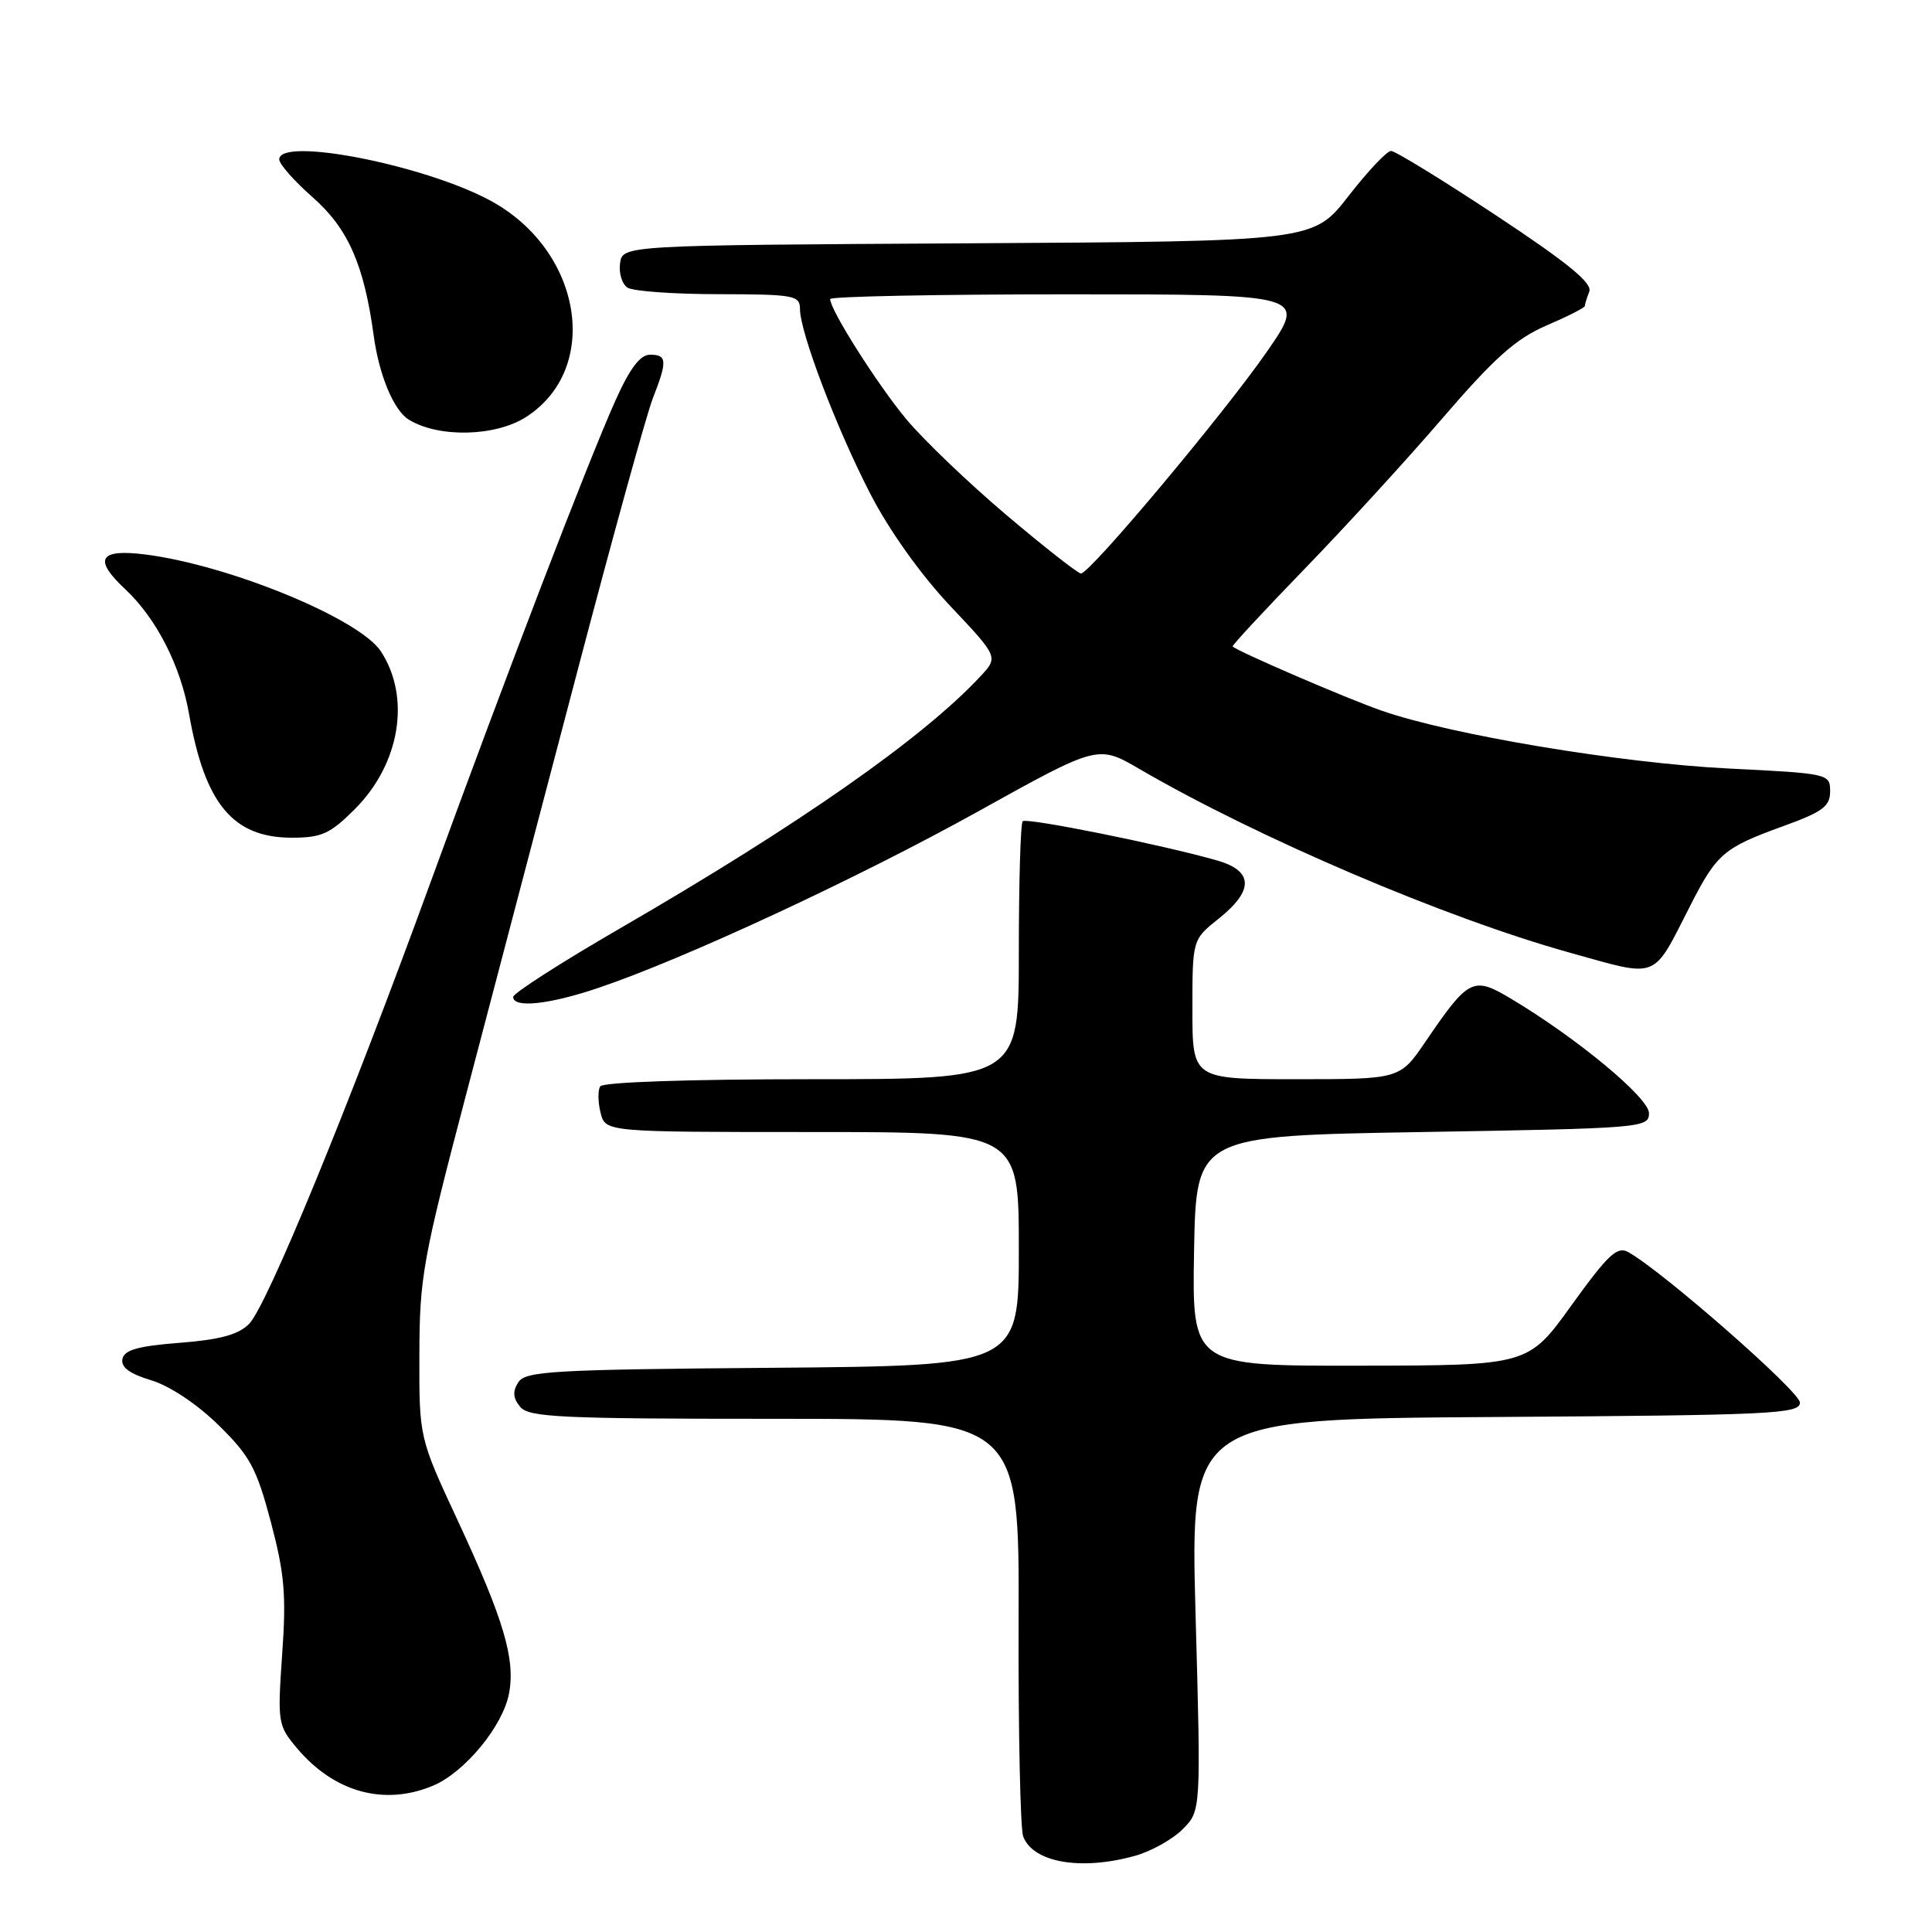 <?xml version="1.0" encoding="UTF-8" standalone="no"?>
<!DOCTYPE svg PUBLIC "-//W3C//DTD SVG 1.1//EN" "http://www.w3.org/Graphics/SVG/1.1/DTD/svg11.dtd" >
<svg xmlns="http://www.w3.org/2000/svg" xmlns:xlink="http://www.w3.org/1999/xlink" version="1.1" viewBox="0 0 256 256">
 <g >
 <path fill="currentColor"
d=" M 150.38 245.91 C 152.51 245.32 155.35 243.74 156.70 242.39 C 159.14 239.95 159.14 239.95 158.42 213.99 C 157.71 188.02 157.71 188.02 198.10 187.76 C 234.84 187.52 238.50 187.35 238.50 185.85 C 238.50 184.40 220.31 168.45 215.75 165.91 C 214.29 165.09 213.08 166.23 208.25 172.93 C 202.50 180.93 202.50 180.93 180.22 180.96 C 157.95 181.00 157.95 181.00 158.22 165.75 C 158.50 150.50 158.50 150.50 188.50 150.00 C 217.64 149.51 218.50 149.44 218.50 147.50 C 218.50 145.47 208.95 137.54 200.21 132.33 C 195.19 129.33 194.62 129.61 188.88 138.03 C 185.50 143.00 185.50 143.00 171.75 143.00 C 158.00 143.00 158.00 143.00 158.00 133.75 C 158.00 124.50 158.00 124.50 161.50 121.71 C 166.18 117.97 166.09 115.39 161.25 114.01 C 153.98 111.93 136.02 108.31 135.51 108.82 C 135.23 109.10 135.00 116.91 135.00 126.17 C 135.00 143.00 135.00 143.00 107.56 143.00 C 91.23 143.00 79.88 143.39 79.53 143.95 C 79.20 144.48 79.23 146.05 79.58 147.45 C 80.22 150.00 80.22 150.00 107.61 150.00 C 135.00 150.00 135.00 150.00 135.00 165.49 C 135.00 180.97 135.00 180.97 102.36 181.24 C 73.16 181.47 69.61 181.68 68.67 183.17 C 67.90 184.38 67.98 185.27 68.93 186.42 C 70.08 187.80 74.30 188.00 102.65 188.00 C 135.06 188.00 135.06 188.00 134.97 214.76 C 134.92 229.48 135.20 242.35 135.58 243.35 C 136.90 246.80 143.23 247.90 150.38 245.91 Z  M 57.36 236.62 C 61.57 234.86 66.64 228.72 67.45 224.39 C 68.31 219.84 66.74 214.57 60.67 201.52 C 55.54 190.50 55.54 190.50 55.57 179.50 C 55.59 169.26 56.02 166.87 61.77 145.00 C 65.17 132.07 71.80 106.88 76.49 89.00 C 81.19 71.12 85.70 54.80 86.52 52.73 C 88.44 47.83 88.39 47.00 86.14 47.00 C 84.82 47.00 83.47 48.79 81.54 53.09 C 77.91 61.19 67.12 89.30 57.07 116.85 C 46.16 146.78 35.36 173.06 33.00 175.43 C 31.59 176.85 29.13 177.52 23.80 177.93 C 18.26 178.36 16.45 178.88 16.22 180.08 C 16.01 181.17 17.19 182.04 20.02 182.89 C 22.46 183.62 26.08 186.02 28.93 188.81 C 33.13 192.93 33.98 194.50 35.89 201.67 C 37.70 208.51 37.95 211.34 37.39 219.18 C 36.76 228.25 36.82 228.63 39.34 231.63 C 44.27 237.49 50.90 239.32 57.36 236.62 Z  M 79.23 130.92 C 90.62 127.09 113.69 116.36 129.66 107.49 C 145.49 98.69 145.49 98.69 150.99 101.90 C 166.66 111.02 191.52 121.64 207.96 126.22 C 219.96 129.56 218.87 129.99 224.00 119.94 C 227.48 113.12 228.41 112.32 236.26 109.48 C 241.51 107.58 242.50 106.85 242.50 104.86 C 242.50 102.53 242.33 102.49 229.00 101.83 C 214.67 101.11 192.13 97.35 183.00 94.14 C 178.31 92.50 163.99 86.32 163.33 85.66 C 163.21 85.55 167.49 80.93 172.84 75.41 C 178.19 69.89 186.46 60.86 191.20 55.34 C 198.06 47.38 200.88 44.87 204.92 43.13 C 207.71 41.93 210.00 40.77 210.00 40.55 C 210.00 40.34 210.26 39.47 210.59 38.63 C 211.02 37.51 207.70 34.80 198.25 28.55 C 191.14 23.85 184.87 20.00 184.32 20.00 C 183.77 20.00 181.23 22.70 178.67 25.99 C 174.02 31.98 174.02 31.98 128.26 32.24 C 82.50 32.50 82.50 32.50 82.16 34.89 C 81.98 36.20 82.43 37.66 83.16 38.12 C 83.90 38.59 89.34 38.98 95.25 38.98 C 105.22 39.00 106.00 39.14 106.00 40.94 C 106.00 44.03 110.86 56.80 115.34 65.47 C 117.83 70.29 121.99 76.13 125.87 80.25 C 132.30 87.06 132.30 87.06 129.90 89.63 C 122.26 97.83 105.85 109.30 82.06 123.07 C 74.33 127.55 68.00 131.61 68.00 132.10 C 68.00 133.61 72.74 133.11 79.23 130.92 Z  M 47.02 107.21 C 53.01 101.22 54.46 92.41 50.47 86.31 C 47.62 81.97 30.37 74.88 19.25 73.47 C 13.12 72.70 12.33 74.09 16.60 78.08 C 20.71 81.92 23.93 88.21 25.05 94.60 C 27.15 106.53 30.86 111.00 38.69 111.00 C 42.62 111.00 43.75 110.48 47.02 107.21 Z  M 69.73 55.24 C 79.70 48.80 77.14 33.20 65.03 26.61 C 56.30 21.86 37.00 18.08 37.00 21.12 C 37.00 21.74 38.99 24.00 41.43 26.14 C 46.13 30.28 48.24 35.07 49.52 44.49 C 50.23 49.71 52.17 54.37 54.16 55.60 C 58.11 58.04 65.67 57.86 69.73 55.24 Z  M 133.35 68.24 C 128.32 63.98 122.33 58.25 120.05 55.50 C 116.20 50.85 110.00 41.06 110.00 39.63 C 110.00 39.28 124.20 39.00 141.56 39.00 C 173.12 39.00 173.12 39.00 167.90 46.56 C 162.22 54.76 144.42 76.01 143.23 75.99 C 142.83 75.98 138.38 72.50 133.35 68.24 Z "/>
</g>
</svg>